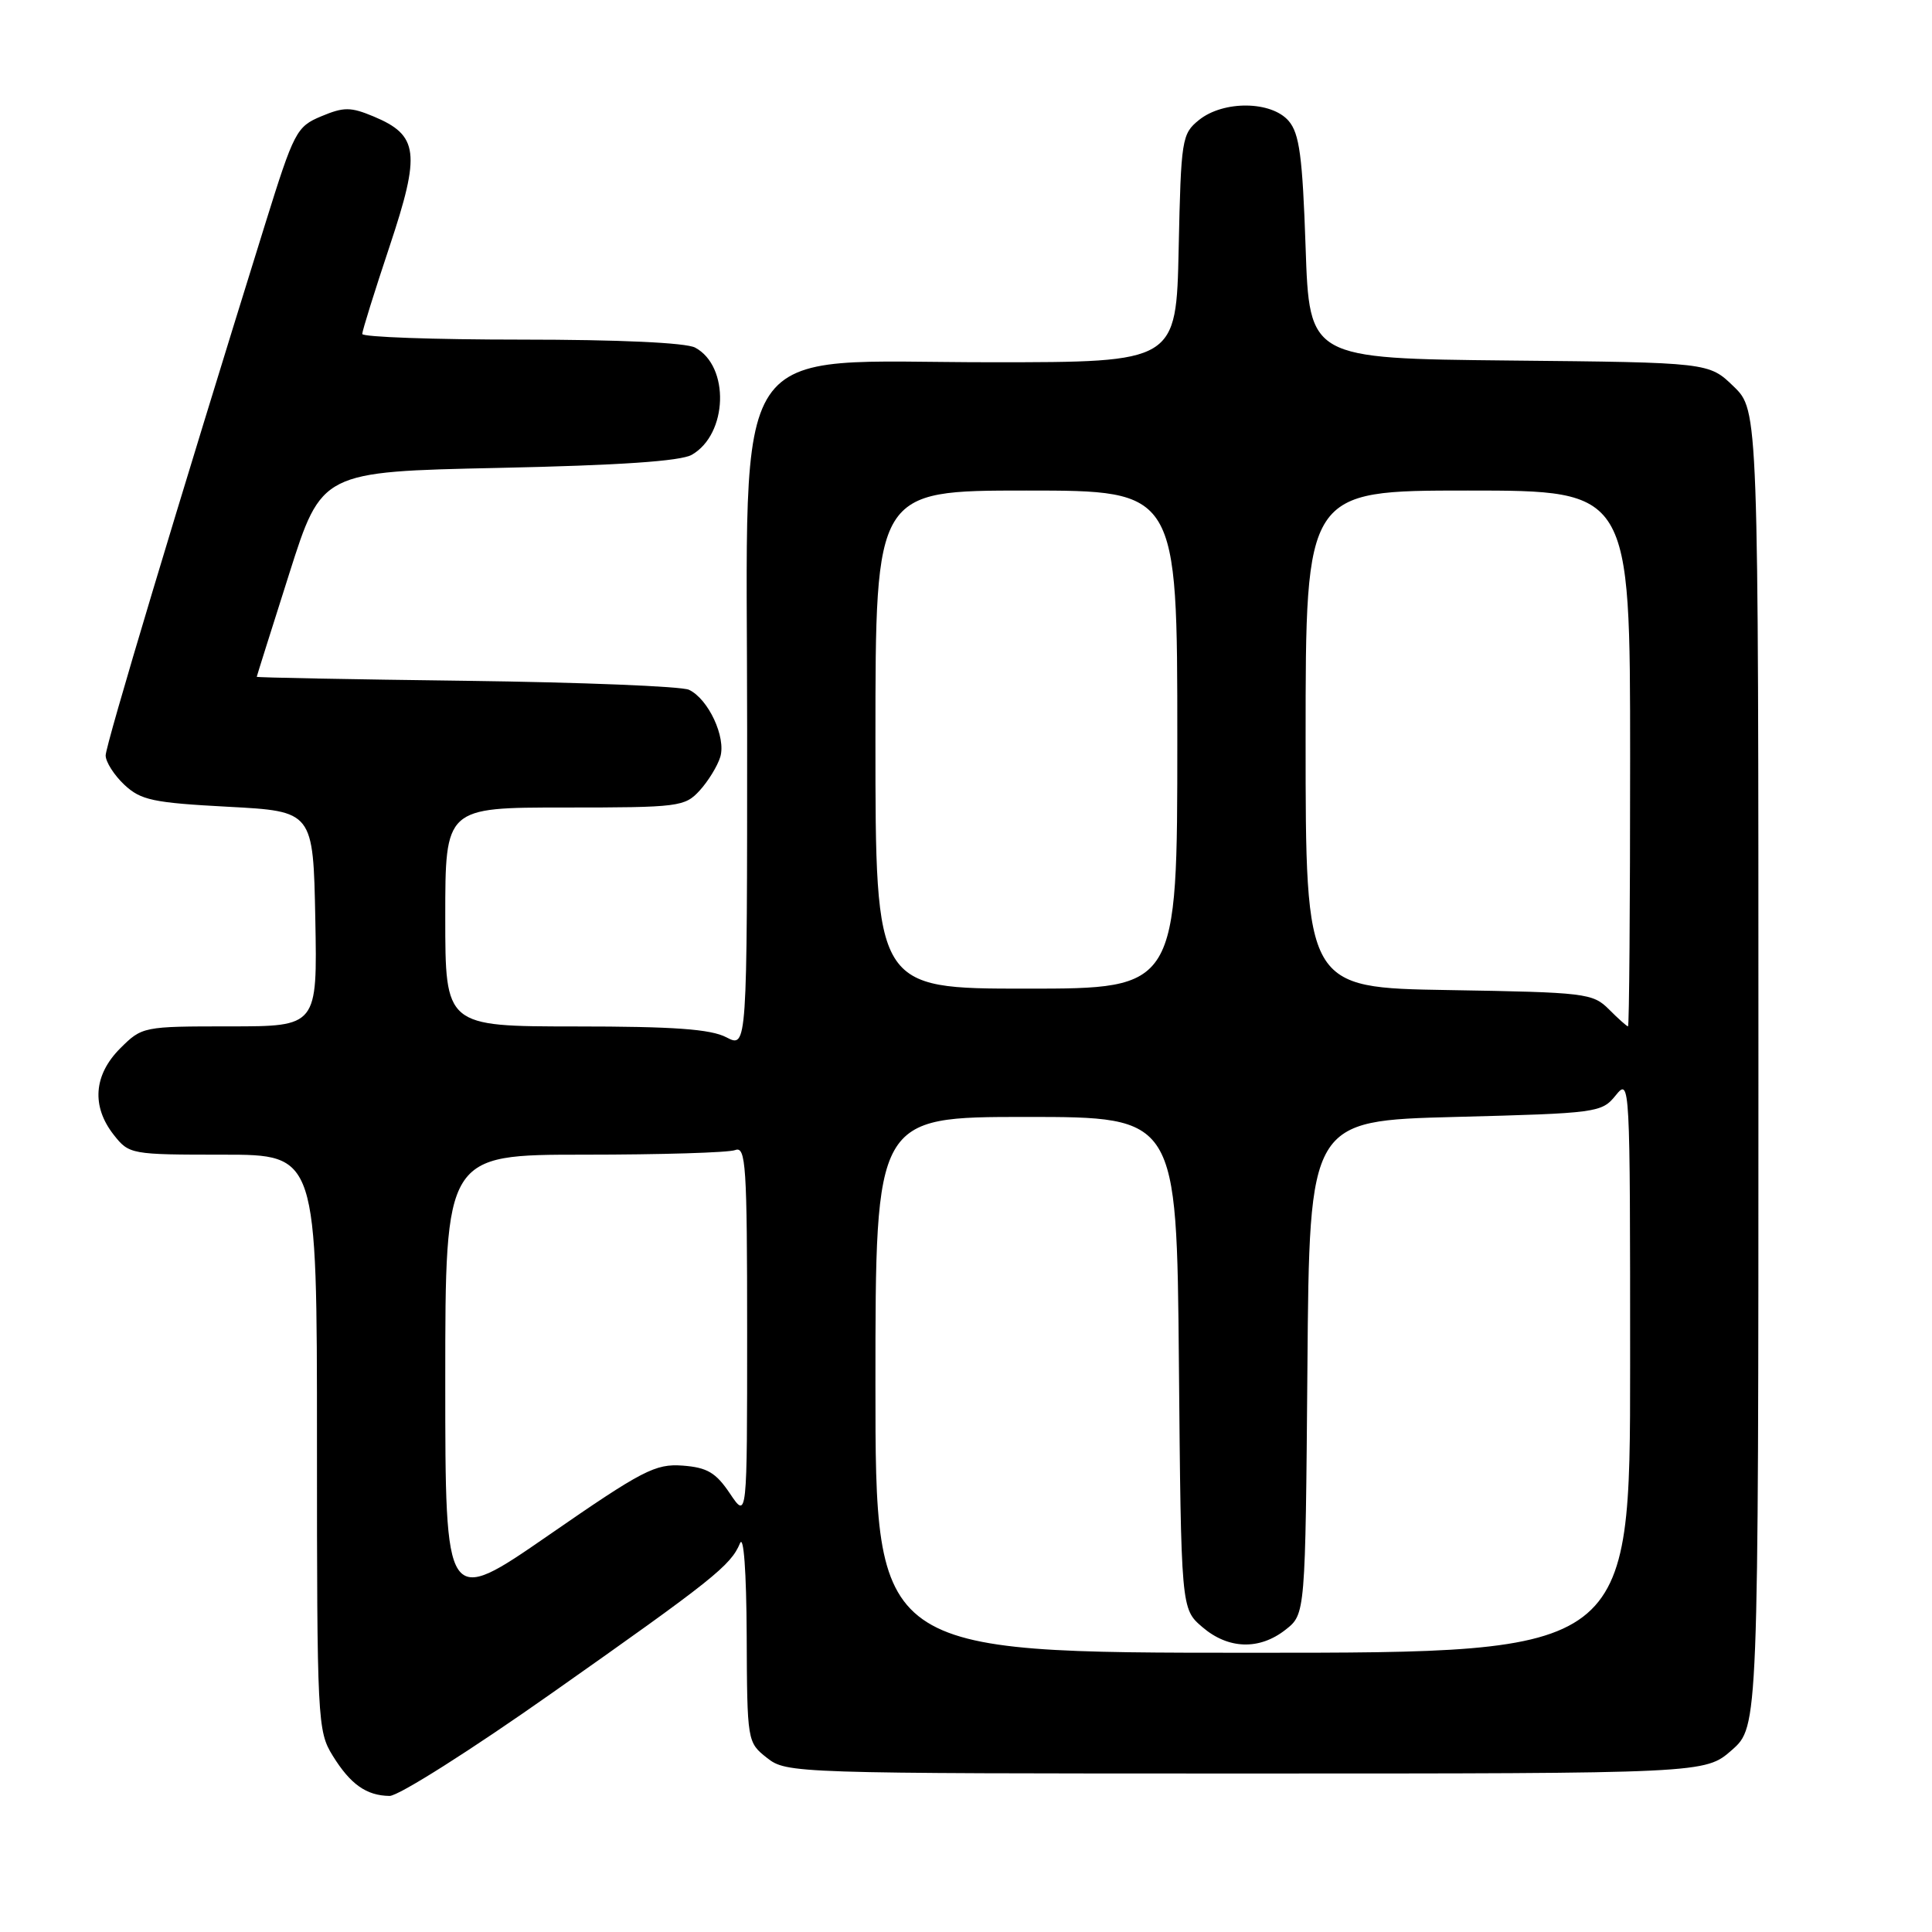 <?xml version="1.0" encoding="UTF-8" standalone="no"?>
<!DOCTYPE svg PUBLIC "-//W3C//DTD SVG 1.1//EN" "http://www.w3.org/Graphics/SVG/1.1/DTD/svg11.dtd" >
<svg xmlns="http://www.w3.org/2000/svg" xmlns:xlink="http://www.w3.org/1999/xlink" version="1.1" viewBox="0 0 256 256">
 <g >
 <path fill="currentColor"
d=" M 73.12 224.35 C 94.46 209.33 96.83 207.43 98.05 204.50 C 98.54 203.30 98.90 208.19 98.94 216.68 C 99.00 230.77 99.02 230.87 101.63 232.93 C 104.23 234.97 105.07 235.00 165.10 235.00 C 225.93 235.00 225.93 235.00 229.47 231.90 C 233.00 228.79 233.00 228.79 233.00 141.59 C 233.00 54.39 233.00 54.39 229.72 51.21 C 226.44 48.03 226.44 48.03 199.97 47.77 C 173.50 47.50 173.50 47.50 173.00 32.78 C 172.59 20.72 172.18 17.69 170.76 16.03 C 168.47 13.36 162.10 13.29 158.86 15.91 C 156.60 17.74 156.49 18.44 156.18 32.91 C 155.86 48.00 155.86 48.00 131.37 48.00 C 96.02 48.00 99.00 43.52 99.00 96.61 C 99.00 138.88 99.00 138.88 96.25 137.45 C 94.17 136.36 89.28 136.01 76.25 136.01 C 59.00 136.00 59.00 136.00 59.00 121.50 C 59.00 107.00 59.00 107.00 74.83 107.00 C 89.96 107.00 90.74 106.90 92.71 104.75 C 93.84 103.51 95.07 101.51 95.44 100.30 C 96.23 97.69 93.86 92.61 91.29 91.40 C 90.30 90.94 77.01 90.41 61.75 90.21 C 46.49 90.02 34.01 89.78 34.02 89.68 C 34.03 89.58 35.97 83.42 38.33 76.00 C 42.62 62.50 42.62 62.50 66.06 62.00 C 82.07 61.66 90.19 61.11 91.67 60.26 C 96.44 57.53 96.72 48.53 92.11 46.06 C 90.90 45.41 82.00 45.00 69.07 45.00 C 57.48 45.00 48.00 44.66 48.00 44.25 C 48.00 43.84 49.63 38.62 51.62 32.65 C 55.76 20.23 55.47 17.93 49.50 15.43 C 46.45 14.16 45.56 14.16 42.57 15.41 C 39.29 16.78 38.96 17.41 35.14 29.67 C 23.56 66.87 14.00 98.72 14.00 100.10 C 14.00 100.95 15.11 102.70 16.47 103.98 C 18.66 106.03 20.26 106.37 30.22 106.90 C 41.50 107.50 41.50 107.50 41.78 121.75 C 42.05 136.00 42.05 136.00 30.45 136.00 C 18.96 136.00 18.82 136.03 15.92 138.92 C 12.41 142.44 12.10 146.59 15.07 150.37 C 17.11 152.96 17.34 153.00 29.57 153.00 C 42.00 153.00 42.00 153.00 42.00 191.13 C 42.00 227.99 42.07 229.38 44.08 232.63 C 46.43 236.43 48.54 237.93 51.62 237.97 C 52.79 237.99 62.47 231.86 73.12 224.35 Z  M 116.00 183.50 C 116.00 148.00 116.00 148.00 135.96 148.00 C 155.92 148.00 155.92 148.00 156.21 180.59 C 156.50 213.18 156.50 213.18 159.31 215.59 C 162.74 218.54 166.87 218.68 170.35 215.94 C 172.97 213.88 172.97 213.88 173.24 181.19 C 173.50 148.50 173.50 148.50 192.84 148.00 C 211.67 147.51 212.23 147.44 214.09 145.14 C 215.98 142.81 216.00 143.22 216.00 180.89 C 216.00 219.00 216.00 219.00 166.00 219.00 C 116.00 219.00 116.00 219.00 116.00 183.50 Z  M 59.00 182.94 C 59.00 153.00 59.00 153.00 77.42 153.00 C 87.55 153.00 96.55 152.73 97.42 152.39 C 98.83 151.85 99.00 154.38 99.00 176.54 C 99.00 201.30 99.00 201.30 96.72 197.90 C 94.85 195.12 93.71 194.45 90.45 194.20 C 86.83 193.94 85.16 194.80 72.73 203.40 C 59.00 212.89 59.00 212.89 59.00 182.94 Z  M 213.20 133.75 C 211.05 131.60 210.11 131.49 191.97 131.19 C 173.00 130.88 173.00 130.88 173.00 97.94 C 173.00 65.00 173.00 65.00 194.50 65.00 C 216.00 65.00 216.00 65.00 216.00 100.50 C 216.00 120.03 215.88 136.00 215.72 136.00 C 215.57 136.00 214.43 134.99 213.20 133.75 Z  M 116.00 98.00 C 116.00 65.00 116.00 65.00 136.00 65.00 C 156.00 65.00 156.00 65.00 156.00 98.00 C 156.00 131.00 156.00 131.00 136.00 131.00 C 116.00 131.00 116.00 131.00 116.00 98.00 Z "/>
</g>
</svg>